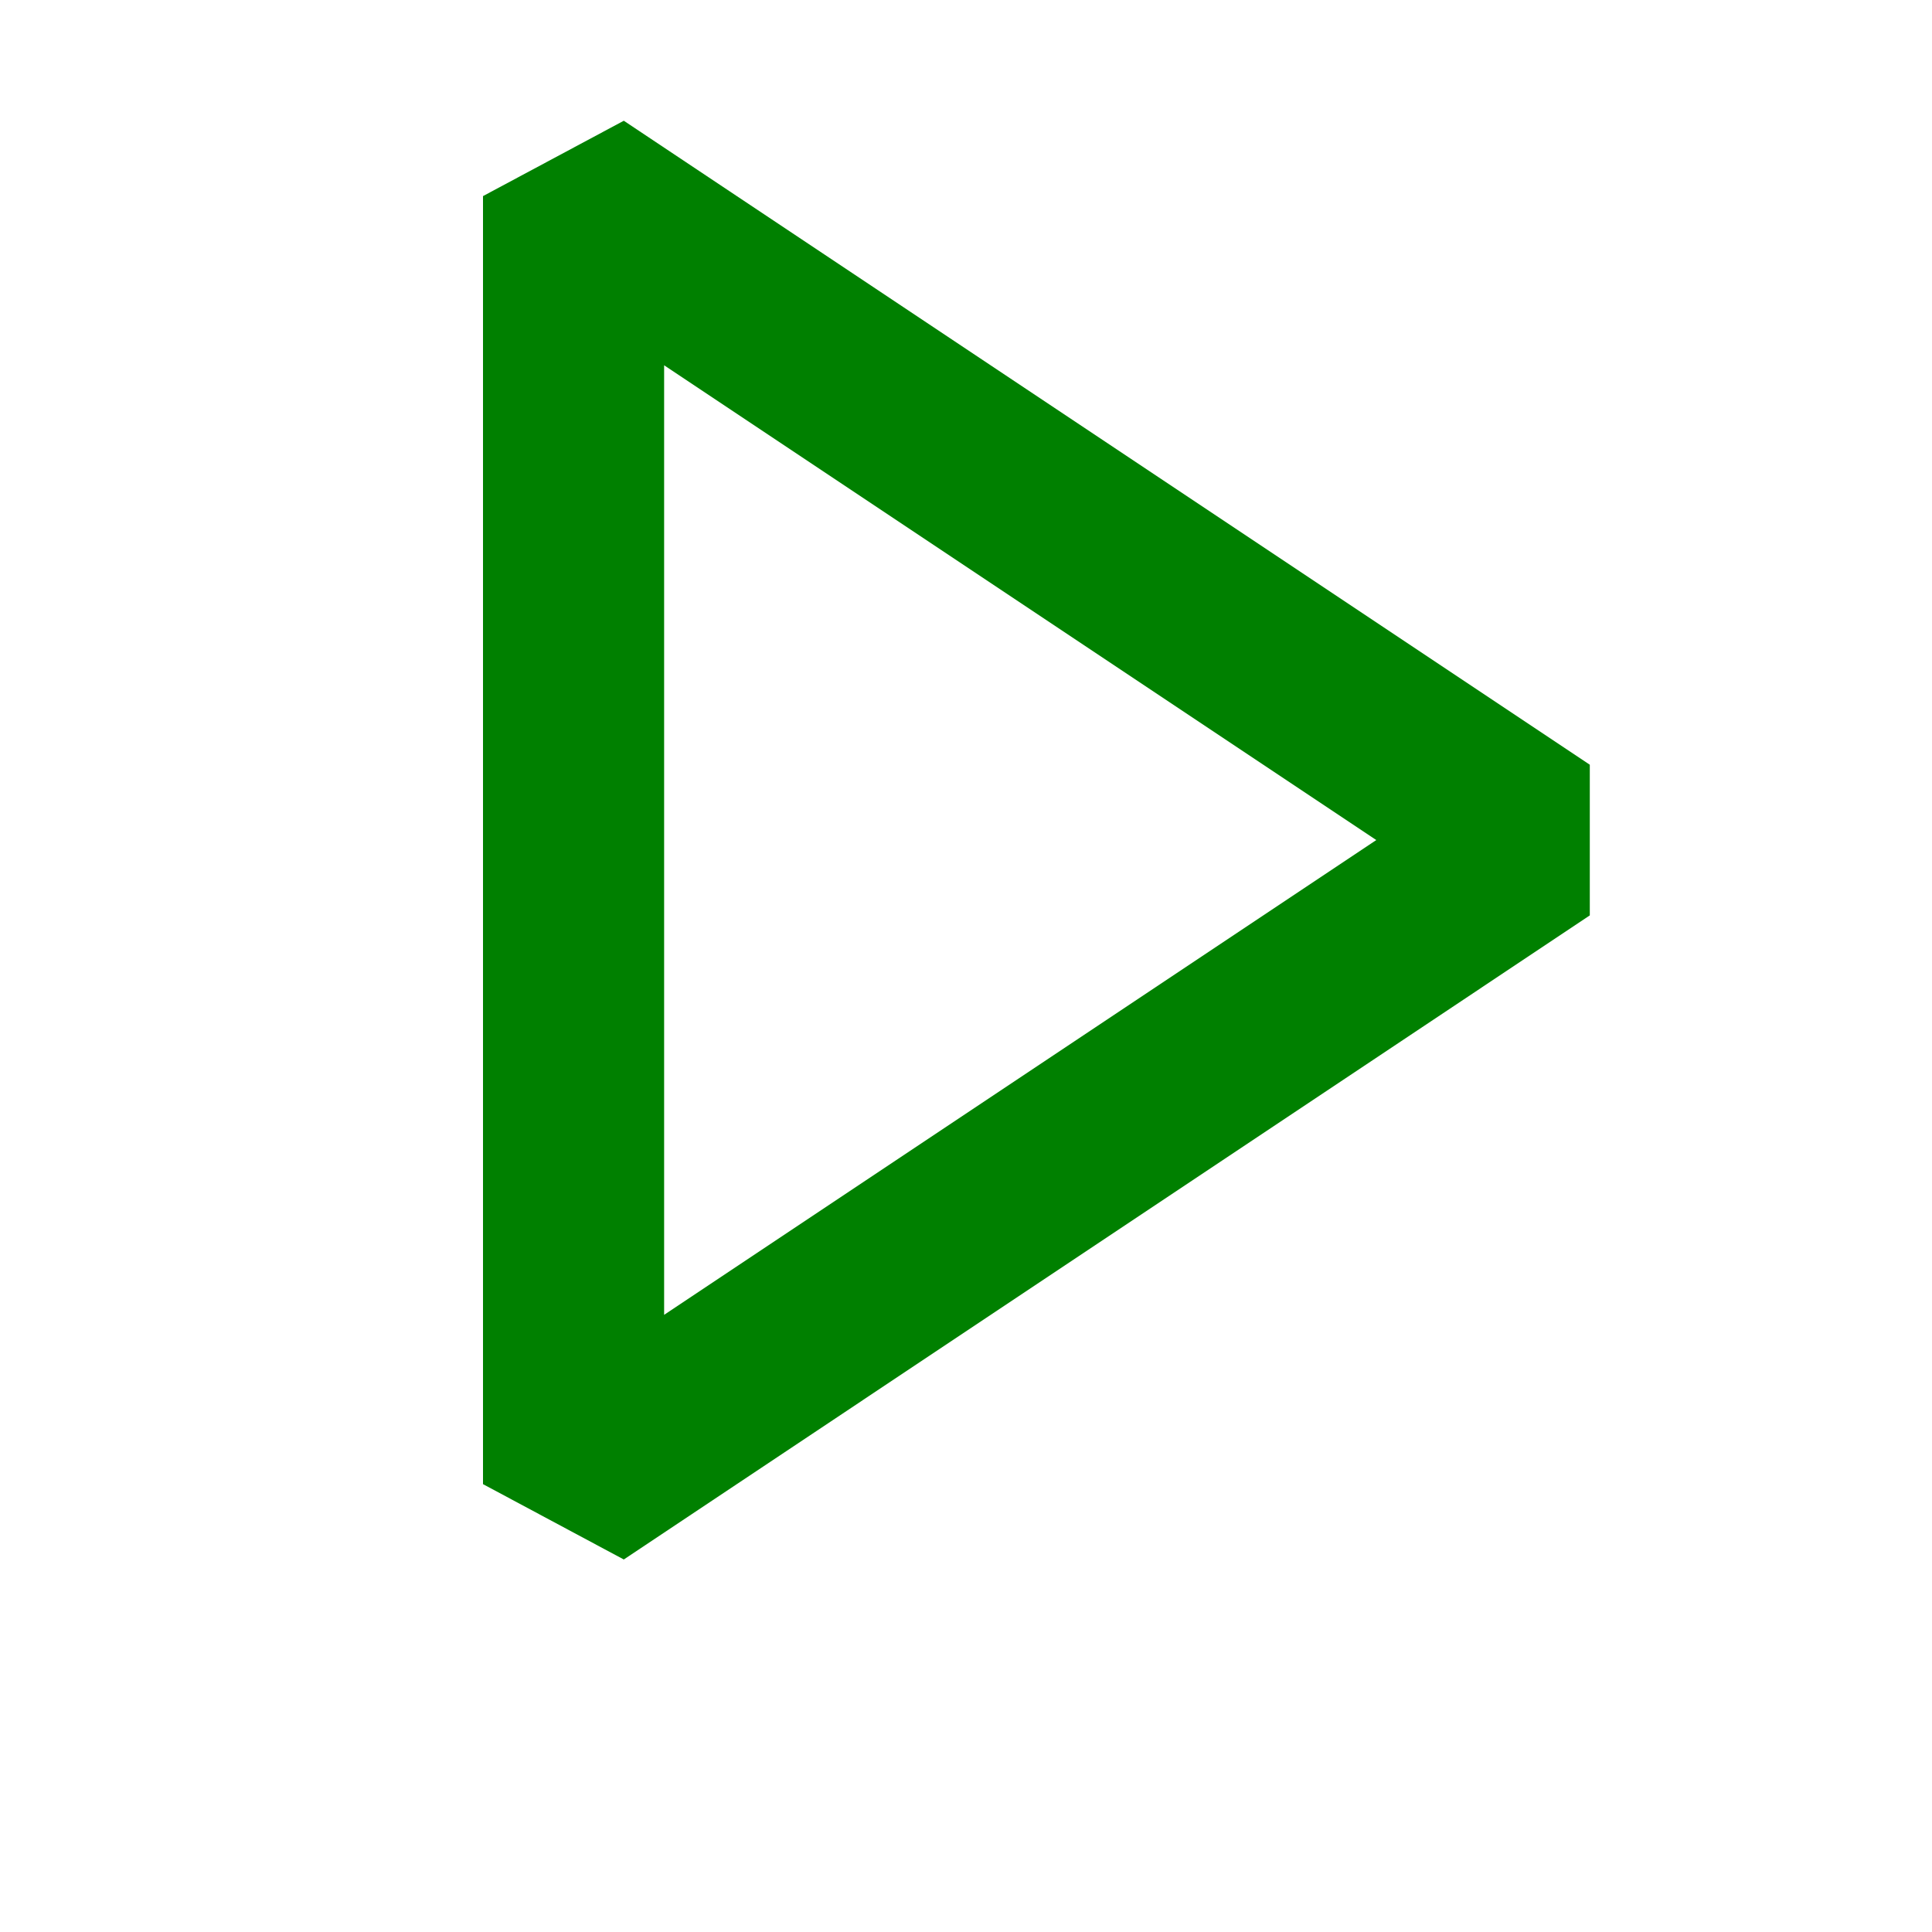 <svg width="16" height="16" viewBox="0 0 16 16" fill="none" xmlns="http://www.w3.org/2000/svg">
<path fill-rule="evenodd" clip-rule="evenodd" d="M4 1.624L5.166 1L13.166 6.333V7.581L5.166 12.915L4 12.291V1.624ZM5.5 3.025V10.889L11.398 6.957L5.5 3.025Z" fill="#008000"/>
</svg>
